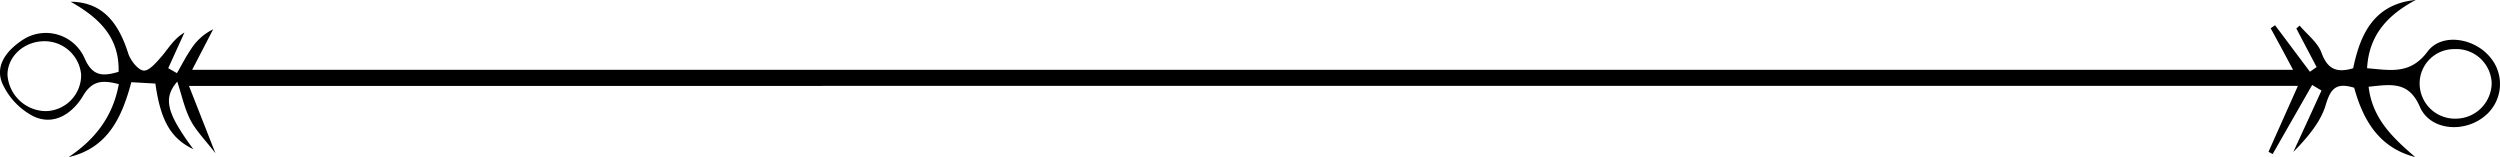 <svg xmlns="http://www.w3.org/2000/svg" viewBox="0 0 447.31 28.12"><title>61</title><g id="Layer_2" data-name="Layer 2"><g id="Layer_1-2" data-name="Layer 1"><path d="M410.28,12.49c-1.58-3-2.78-5.19-4-7.43l.78-.55,6.24,8.33L414.5,12l-3.63-6.9.59-.52c1.34,1.59,3.22,3,3.9,4.83,1.05,2.86,2.6,3.72,5.68,2.8,1.25-6,3.64-11.48,11.21-12.22-4.9,2.6-8.39,6.16-8.72,12.22,4.06.32,7.71,1.22,10.83-3,2.52-3.36,8.33-2.43,11.16,1A7.4,7.4,0,0,1,444.29,21c-3.68,2.81-9.52,2.26-11.32-1.89-2-4.65-5.2-4-9.17-3.59.69,5.8,4.43,9.21,8.34,12.58-6.44-1.64-9.32-6.57-10.92-12.4-3.11-.94-4.19,0-5.09,3.07s-3.33,5.91-5.81,8.43q2.54-5.48,5.05-11l-1.67-1-7.07,12.37-.74-.41,5.26-11.79H33.81l4.74,12.06C36.69,25,35,23.34,34,21.33S32.5,17,31.72,14.6c-2.61,3-1.87,5.67,2.88,12.1-4-1.91-5.86-5.06-6.8-11.75l-4.3-.24C21.8,21,19.32,26.49,12.26,28.12c4.71-3.14,7.94-7.23,9-13.07-2.72-.67-4.68-.82-6.41,2.11C13,20.27,9.64,22.61,5.91,20.77a12.3,12.3,0,0,1-5.56-6c-1.25-3.22,1-5.87,3.78-7.68a7.56,7.56,0,0,1,11,3.32c1.42,3.25,3.21,3.29,6.09,2.44.18-6.2-3.53-9.7-8.58-12.54C17.85.37,21,3.4,22.94,9.55c.41,1.27,1.77,3,2.77,3.08S28.05,11.08,29,10c1.21-1.44,2.16-3.1,4-4.18L30.1,12.2l1.56.89c.82-1.42,1.56-2.89,2.48-4.24a9.8,9.8,0,0,1,4-3.61l-3.76,7.25Zm-395.76.89a6.57,6.57,0,0,0-6.82-6c-3.52.12-6.36,2.78-6.36,6A6.94,6.94,0,0,0,8.2,19.88,6.45,6.45,0,0,0,14.52,13.38Zm431.3,1.46a6.33,6.33,0,0,0-6.71-6.05,6.15,6.15,0,0,0-6.18,6.13,6.31,6.31,0,0,0,6.45,6.31A6.44,6.44,0,0,0,445.82,14.84Z"/></g></g></svg>